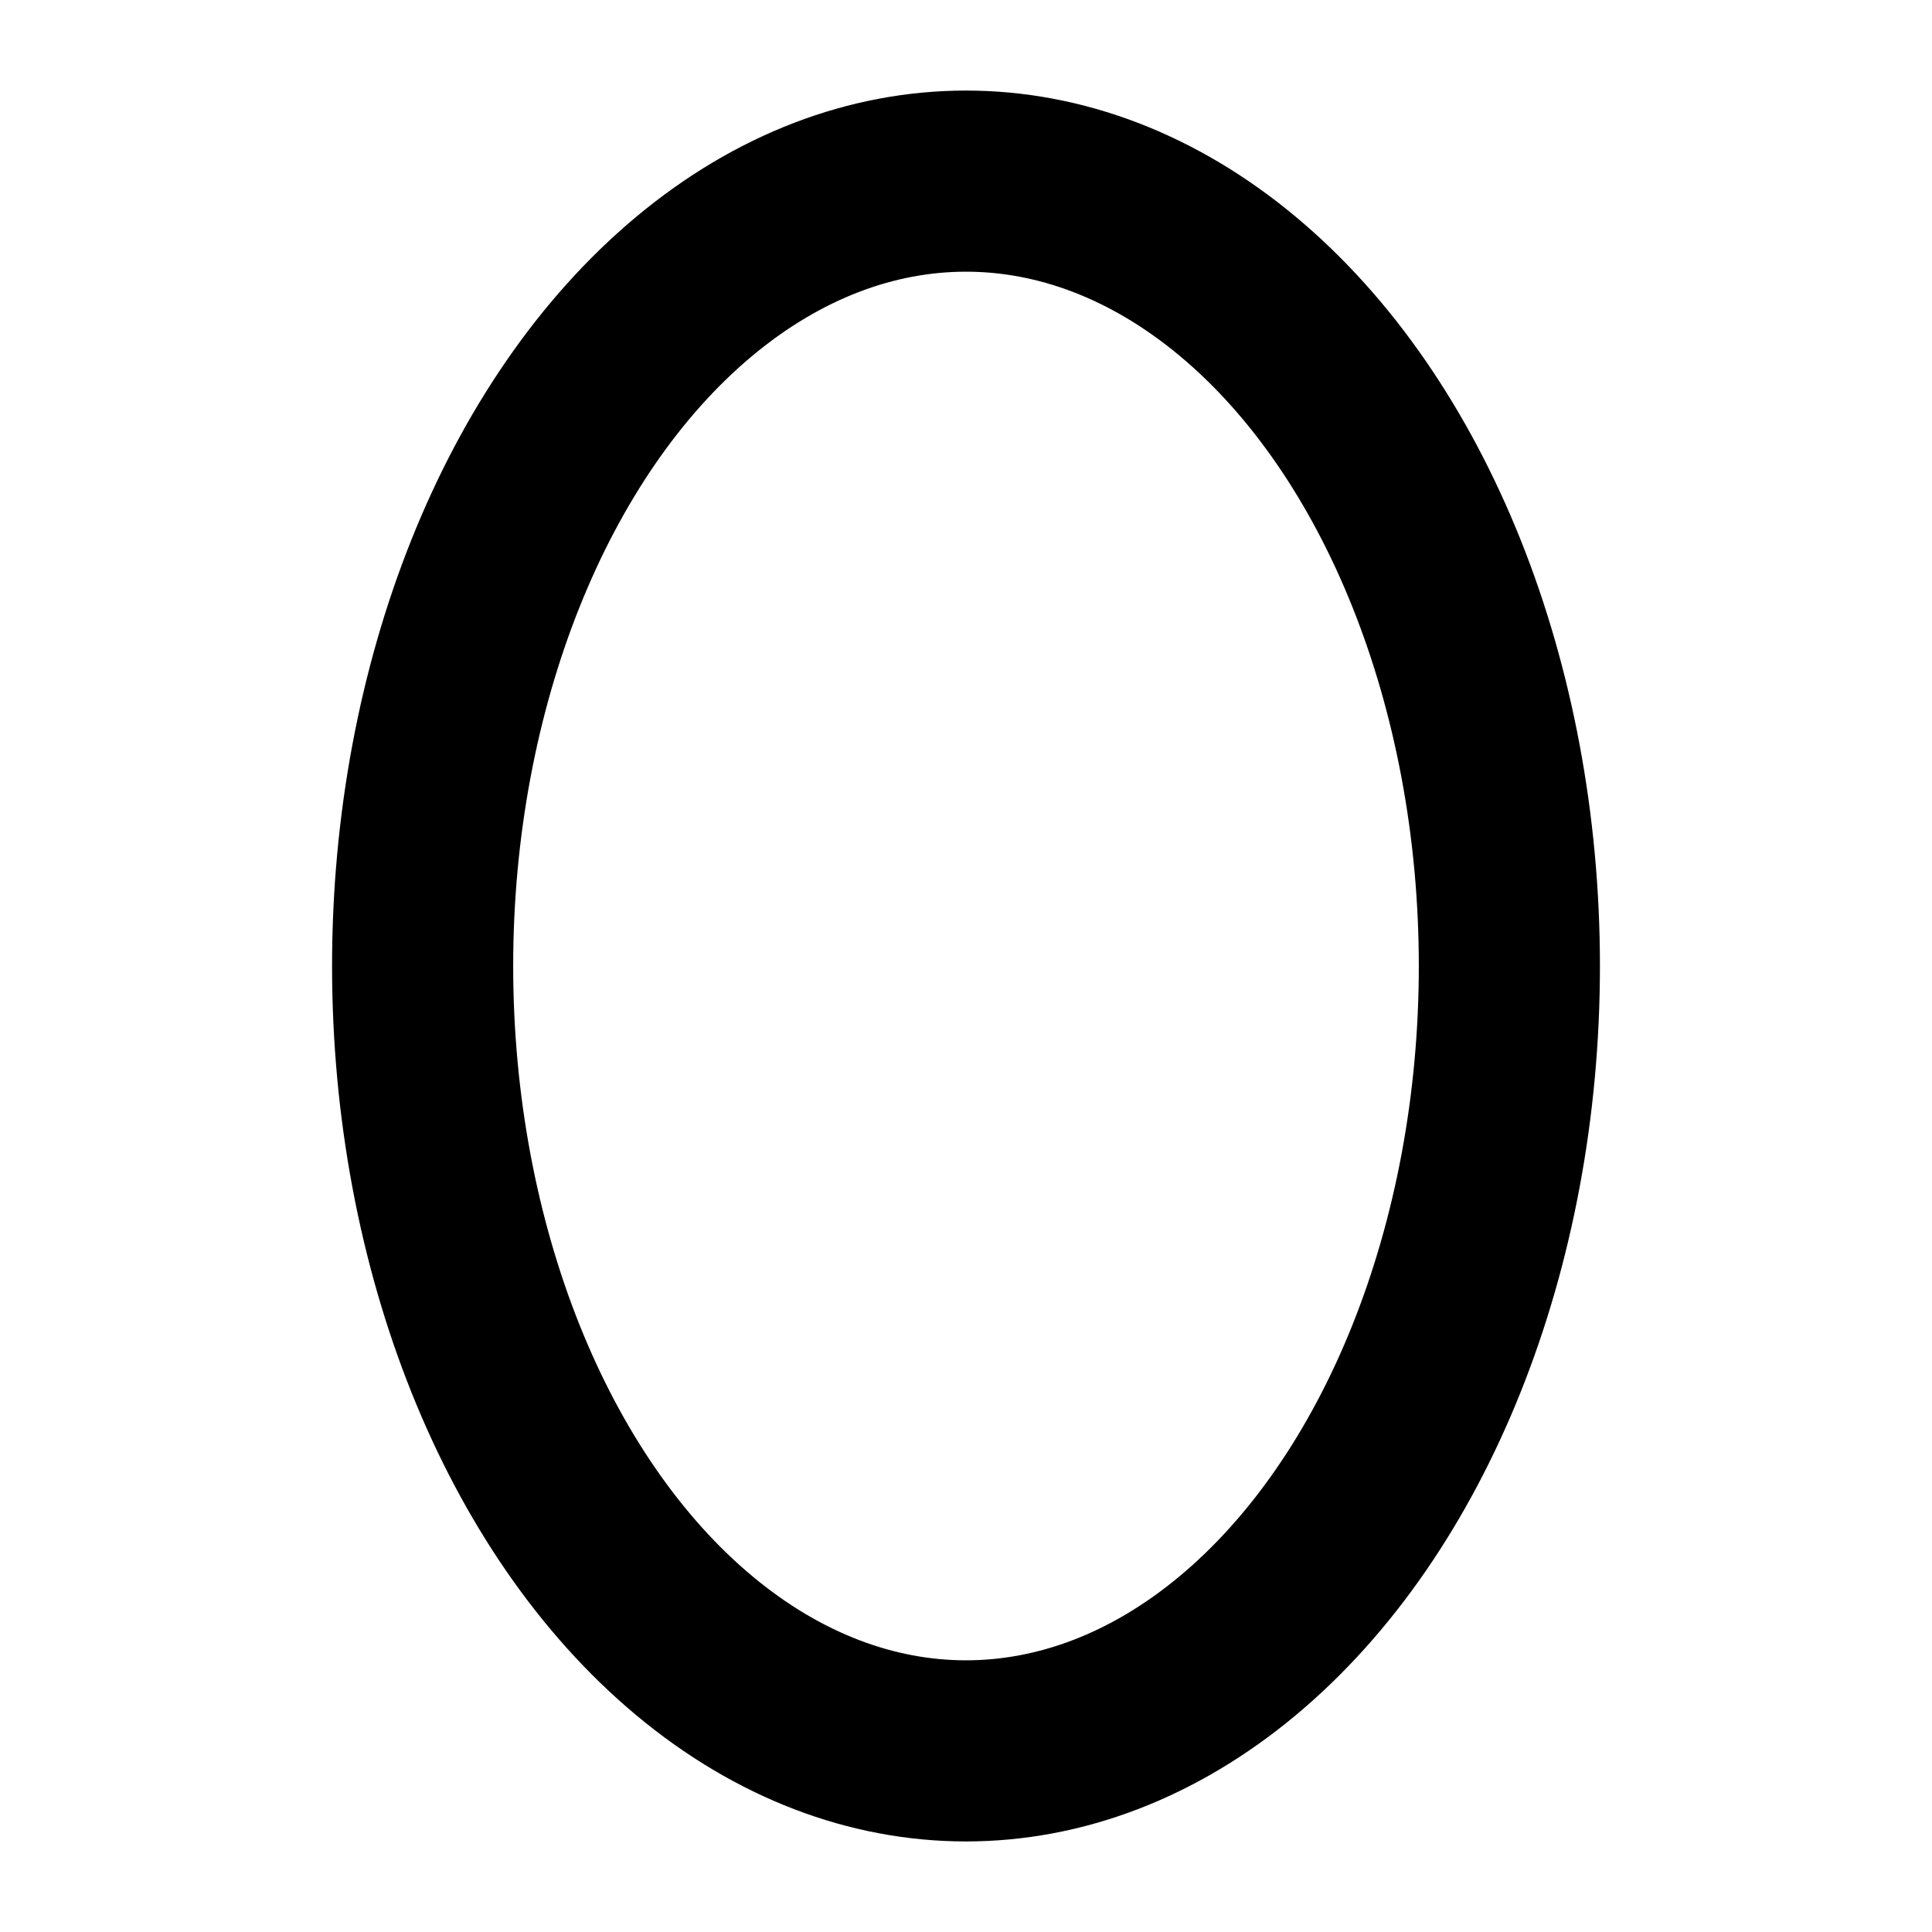 <svg xmlns="http://www.w3.org/2000/svg" viewBox="0 0 256 256"><rect width="256" height="256" fill="none"/><ellipse cx="128" cy="128" rx="72" ry="104" fill="none" stroke="#000" stroke-linecap="round" stroke-linejoin="round" stroke-width="24"/></svg>